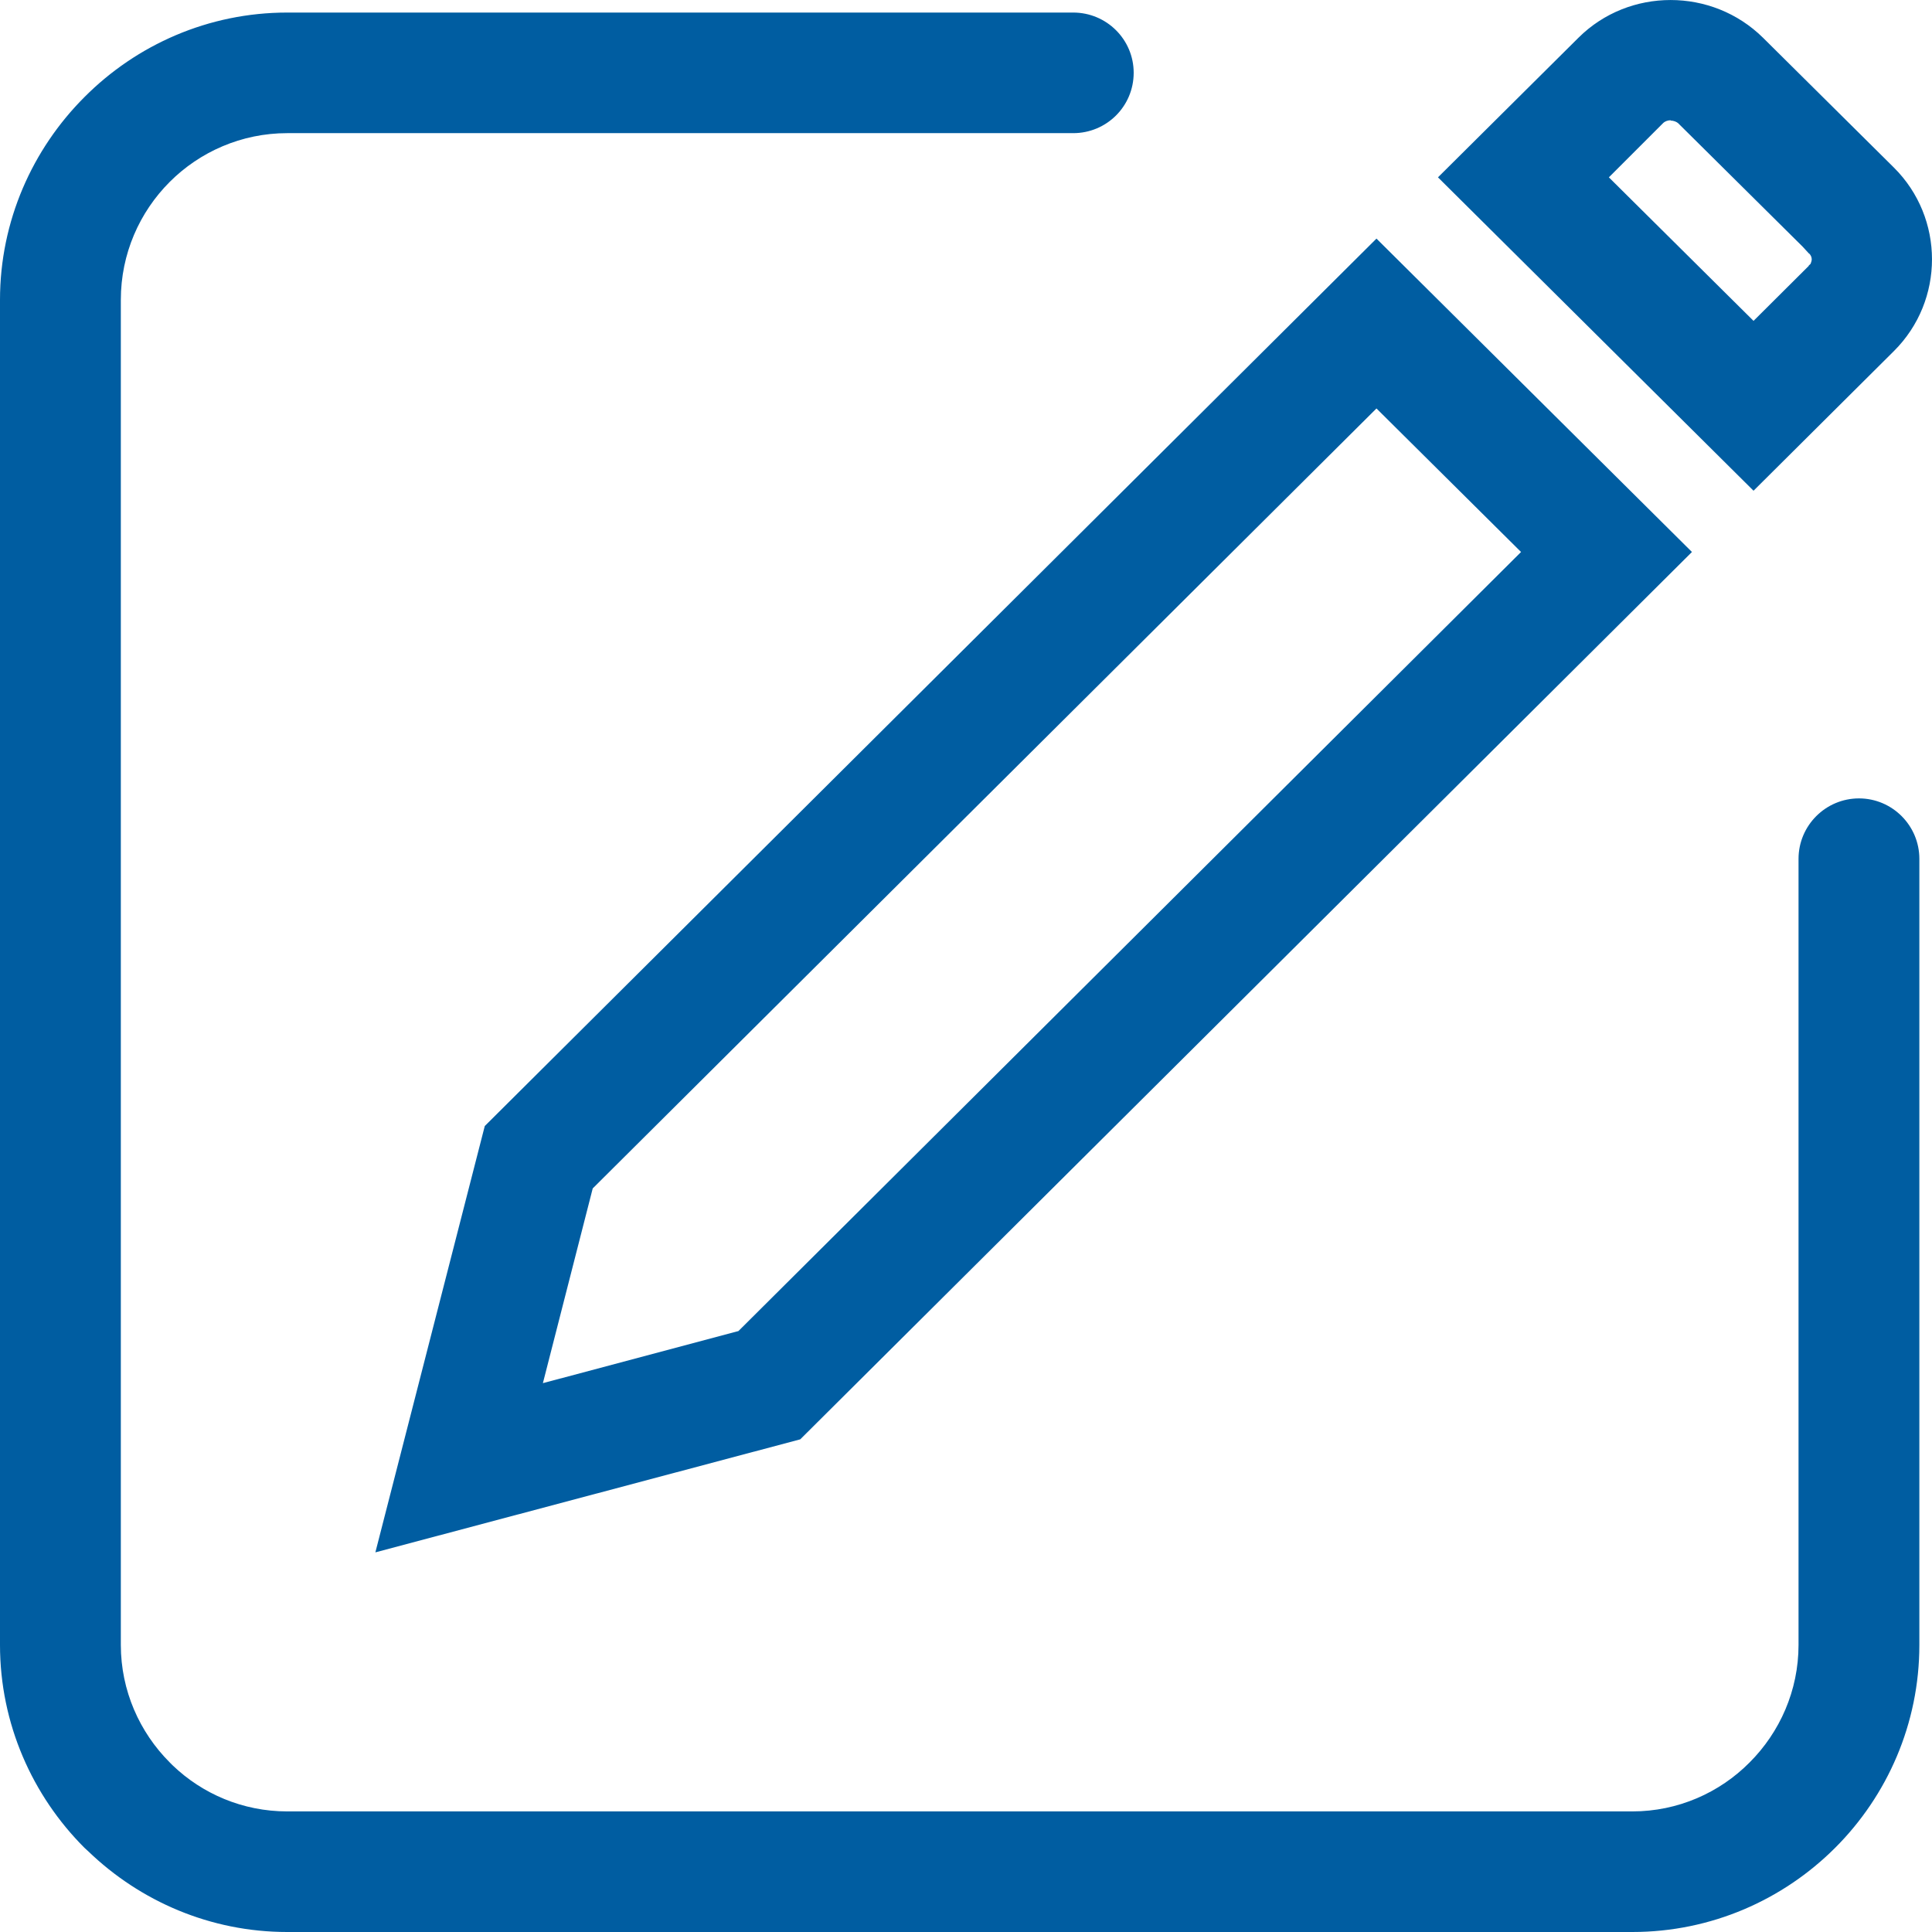 <svg width="24" height="24" viewBox="0 0 24 24" fill="none" xmlns="http://www.w3.org/2000/svg">
<path fill-rule="evenodd" clip-rule="evenodd" d="M20.66 1.529L19.986 2.203L21.783 3.986L22.471 3.301H22.467L22.492 3.277C22.498 3.26 22.506 3.239 22.506 3.222C22.506 3.197 22.495 3.169 22.474 3.149H22.471L22.394 3.065L20.845 1.529C20.824 1.512 20.789 1.498 20.754 1.498V1.494C20.72 1.494 20.685 1.505 20.66 1.529ZM13.332 0.156C13.746 0.156 14.083 0.49 14.083 0.904C14.083 1.321 13.746 1.654 13.332 1.654H3.568C2.999 1.654 2.481 1.887 2.109 2.259C1.734 2.634 1.501 3.152 1.501 3.725V20.434C1.501 21.001 1.734 21.519 2.109 21.894L2.144 21.929C2.512 22.283 3.016 22.502 3.568 22.502H20.278C20.845 22.502 21.362 22.269 21.734 21.894C22.109 21.519 22.342 21.001 22.342 20.434V10.669C22.342 10.255 22.679 9.918 23.093 9.918C23.506 9.918 23.843 10.255 23.843 10.669V20.434C23.843 21.414 23.444 22.308 22.797 22.954C22.151 23.6 21.258 24 20.278 24H3.568C2.613 24 1.741 23.618 1.098 22.999L1.049 22.954C0.403 22.308 0 21.414 0 20.434V3.725C0 2.745 0.403 1.852 1.049 1.206C1.696 0.556 2.589 0.156 3.568 0.156H13.332ZM19.608 0.469L17.863 2.203L21.783 6.096L23.527 4.361C24.159 3.732 24.156 2.707 23.527 2.082L21.901 0.469C21.268 -0.156 20.236 -0.156 19.608 0.469ZM6.022 13.988L17.099 2.964L21.018 6.857L9.941 17.88L4.663 19.284L6.022 13.988ZM17.099 5.074L7.363 14.763L6.744 17.182L9.173 16.535L18.895 6.857L17.099 5.074Z" fill="#005DA1"/>
</svg>
